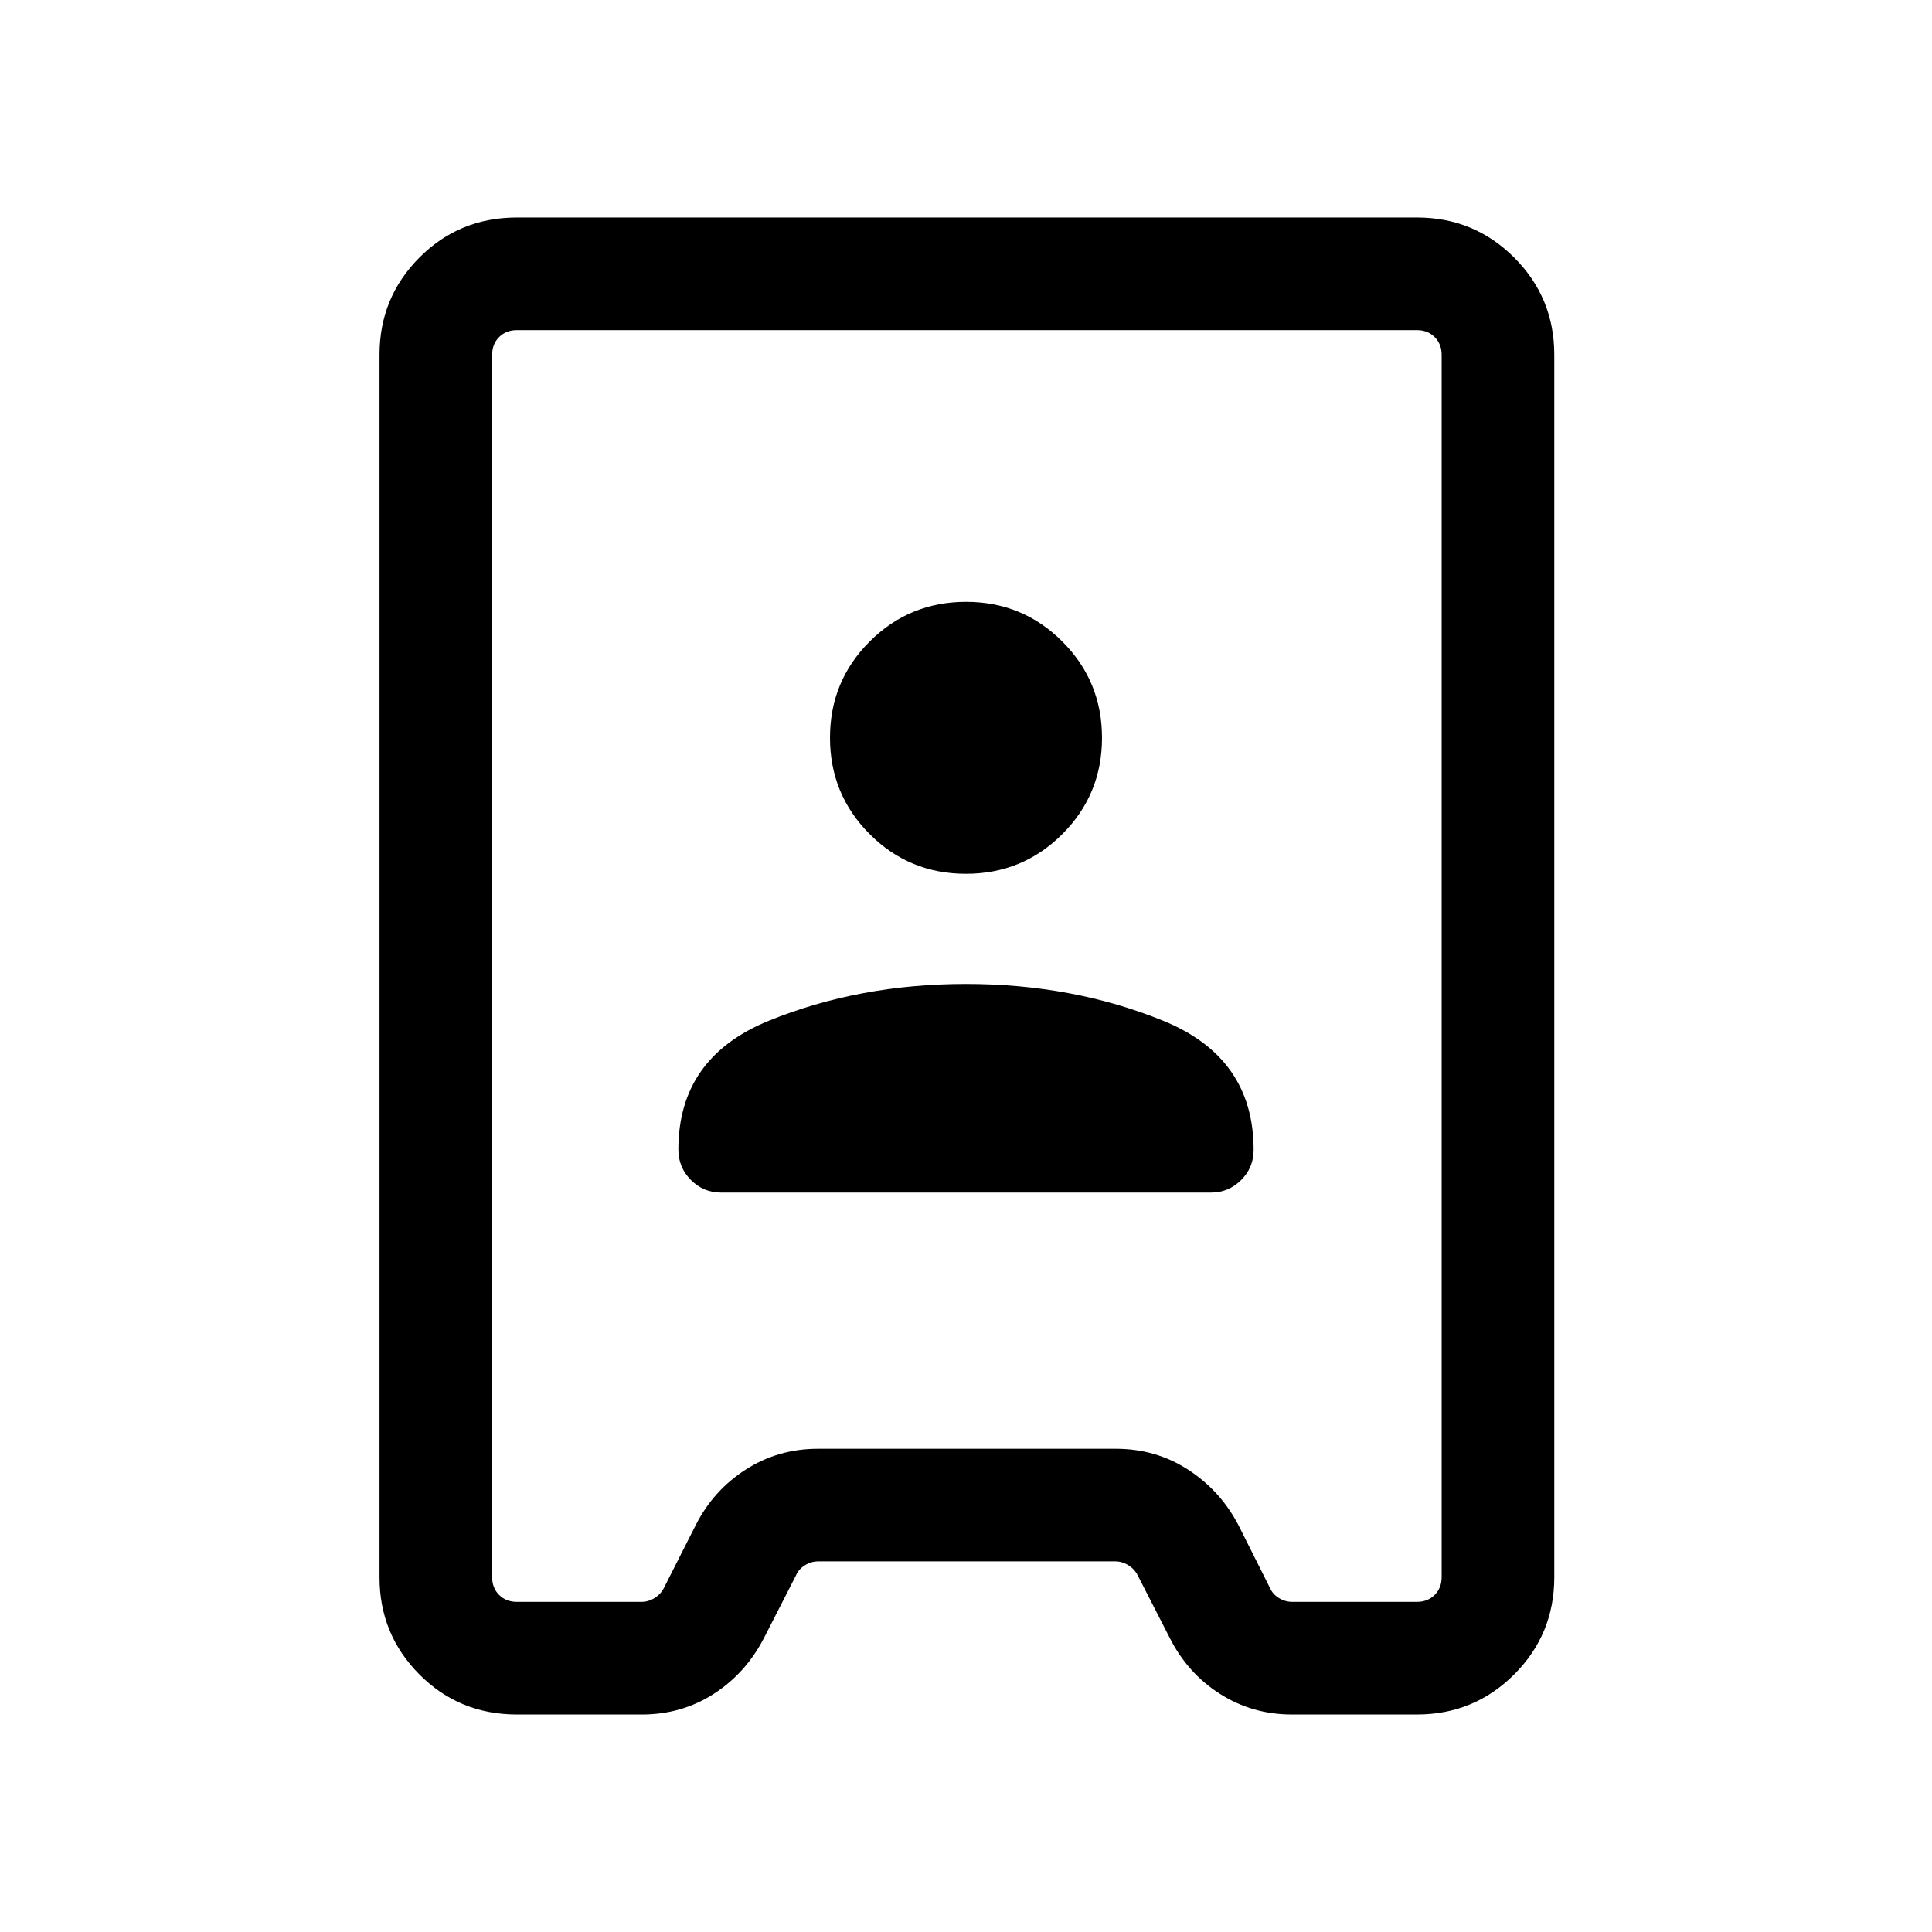 <svg xmlns="http://www.w3.org/2000/svg" height="24" viewBox="0 -960 960 960" width="24"><path d="M256.85-108.08q-28.64 0-48.46-19.91-19.81-19.92-19.81-48.27v-607.48q0-28.35 19.81-48.27 19.82-19.91 48.46-19.91h447.24q28.38 0 48.3 19.91 19.92 19.92 19.92 48.27v607.48q0 28.35-19.92 48.27-19.92 19.91-48.35 19.91h-62.16q-19.64 0-35.76-10.29-16.12-10.29-24.97-27.94l-15.84-30.92q-1.54-3.08-4.62-5-3.08-1.93-6.54-1.93H406.69q-3.65 0-6.73 1.93-3.08 1.92-4.42 5l-15.81 30.92q-9.04 17.65-25.02 27.94-15.97 10.29-35.71 10.29h-62.15Zm0-55.96h61.88q3.46 0 6.54-1.92t4.62-5l15.76-31.12q8.85-17.46 24.97-27.75 16.12-10.29 35.77-10.29H554.5q19.73 0 35.71 10.29t25.02 27.37l15.81 31.5q1.34 3.08 4.42 5t6.73 1.92h61.85q5.38 0 8.84-3.46 3.47-3.46 3.47-8.85v-607.3q0-5.39-3.47-8.85-3.46-3.46-8.84-3.46H256.85q-5.39 0-8.85 3.46t-3.46 8.85v607.3q0 5.39 3.46 8.85t8.85 3.46Zm101.33-203.38h243.64q8.63 0 14.87-6.21 6.23-6.2 6.23-14.99 0-45.9-44.95-64.18-44.95-18.28-97.97-18.28-53.02 0-97.97 18.28-44.95 18.28-44.95 63.98 0 8.9 6.23 15.15 6.24 6.25 14.87 6.25Zm121.79-158.39q28.14 0 47.87-19.7 19.74-19.7 19.74-47.84 0-28.14-19.71-47.88-19.7-19.73-47.84-19.73-28.14 0-47.87 19.7-19.74 19.7-19.74 47.84 0 28.14 19.71 47.88 19.7 19.73 47.84 19.73Zm.91 45.81Z"/></svg>